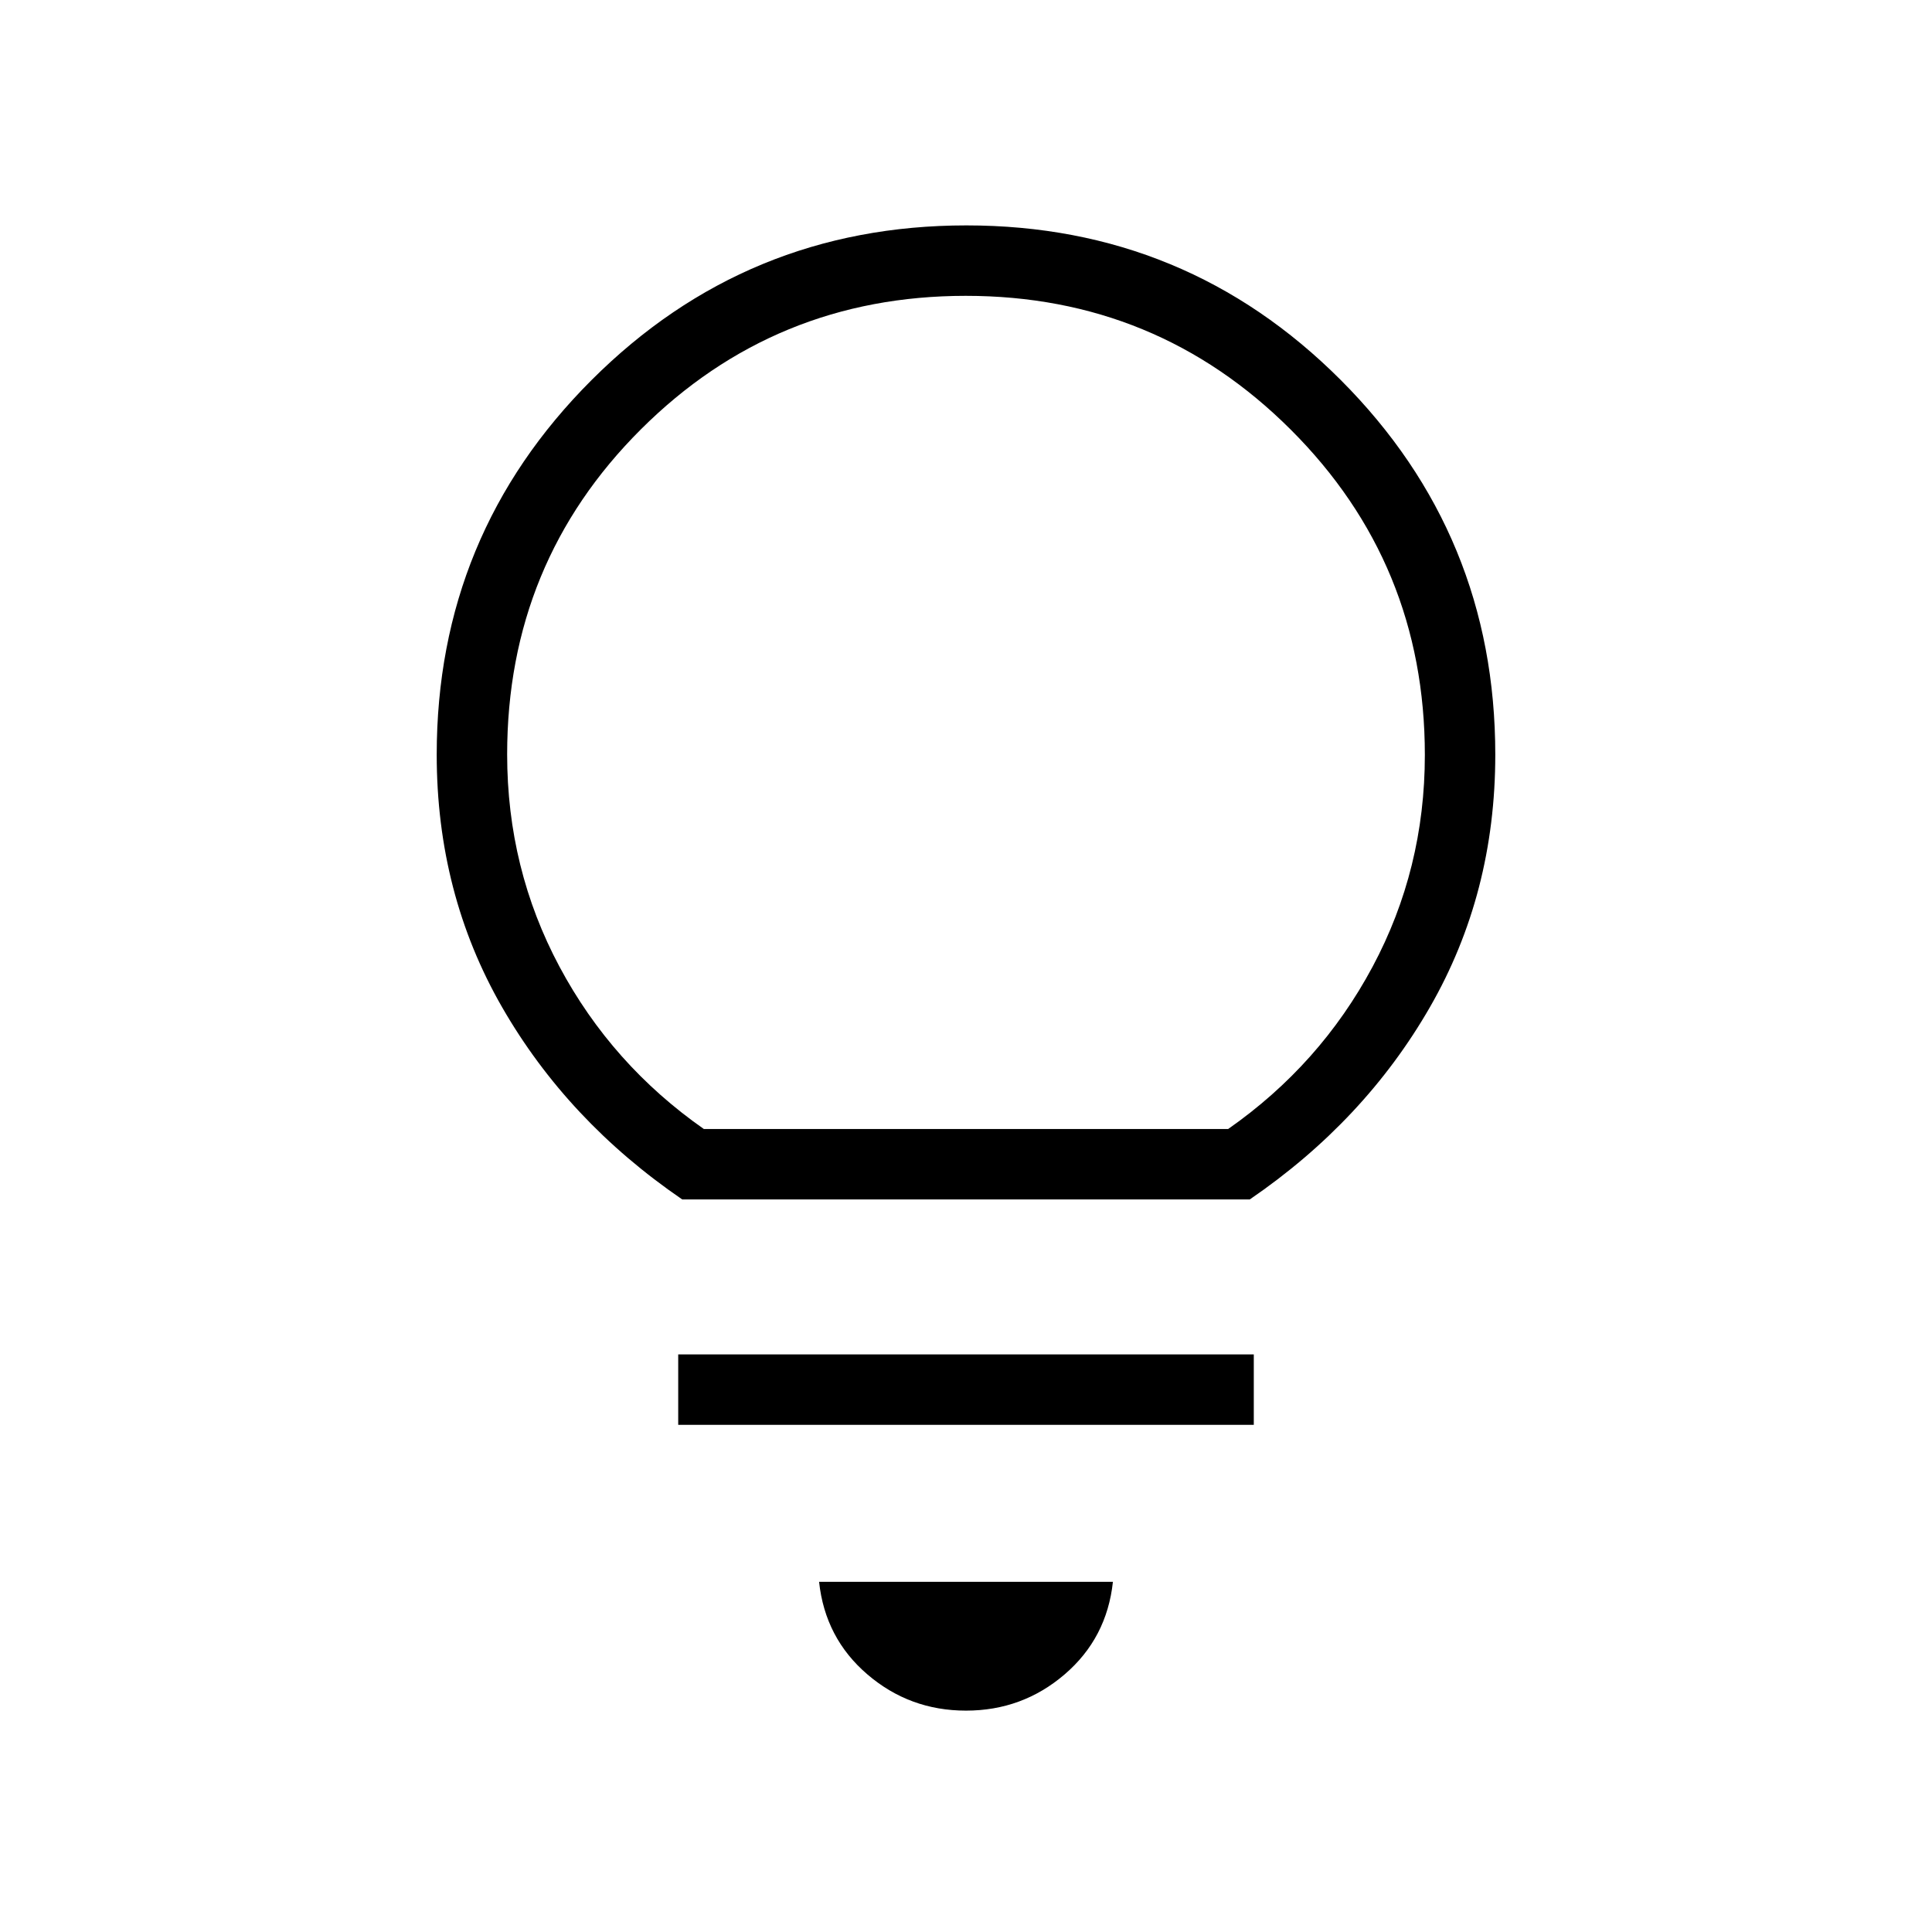 <svg xmlns="http://www.w3.org/2000/svg" height="48" viewBox="0 -960 960 960" width="48"><path d="M480-110q-28 0-49-18t-24-46h146q-3 28-24 46t-49 18ZM337-252v-35h286v35H337Zm2-112q-57-39-89.5-95.51Q217-516.01 217-585q0-109.25 76.93-186.13Q370.85-848 480.18-848q109.32 0 186.07 76.87Q743-694.25 743-585q0 68.99-32.5 125.49Q678-403 621-364H339Zm10.74-35h260.52Q656-431 682-479.59q26-48.58 26-105.26 0-95.15-66.62-161.65-66.61-66.5-161.5-66.5-94.88 0-161.38 66.3T252-585.11q0 56.76 26 105.44Q304-431 349.74-399ZM480-399Z"/></svg>